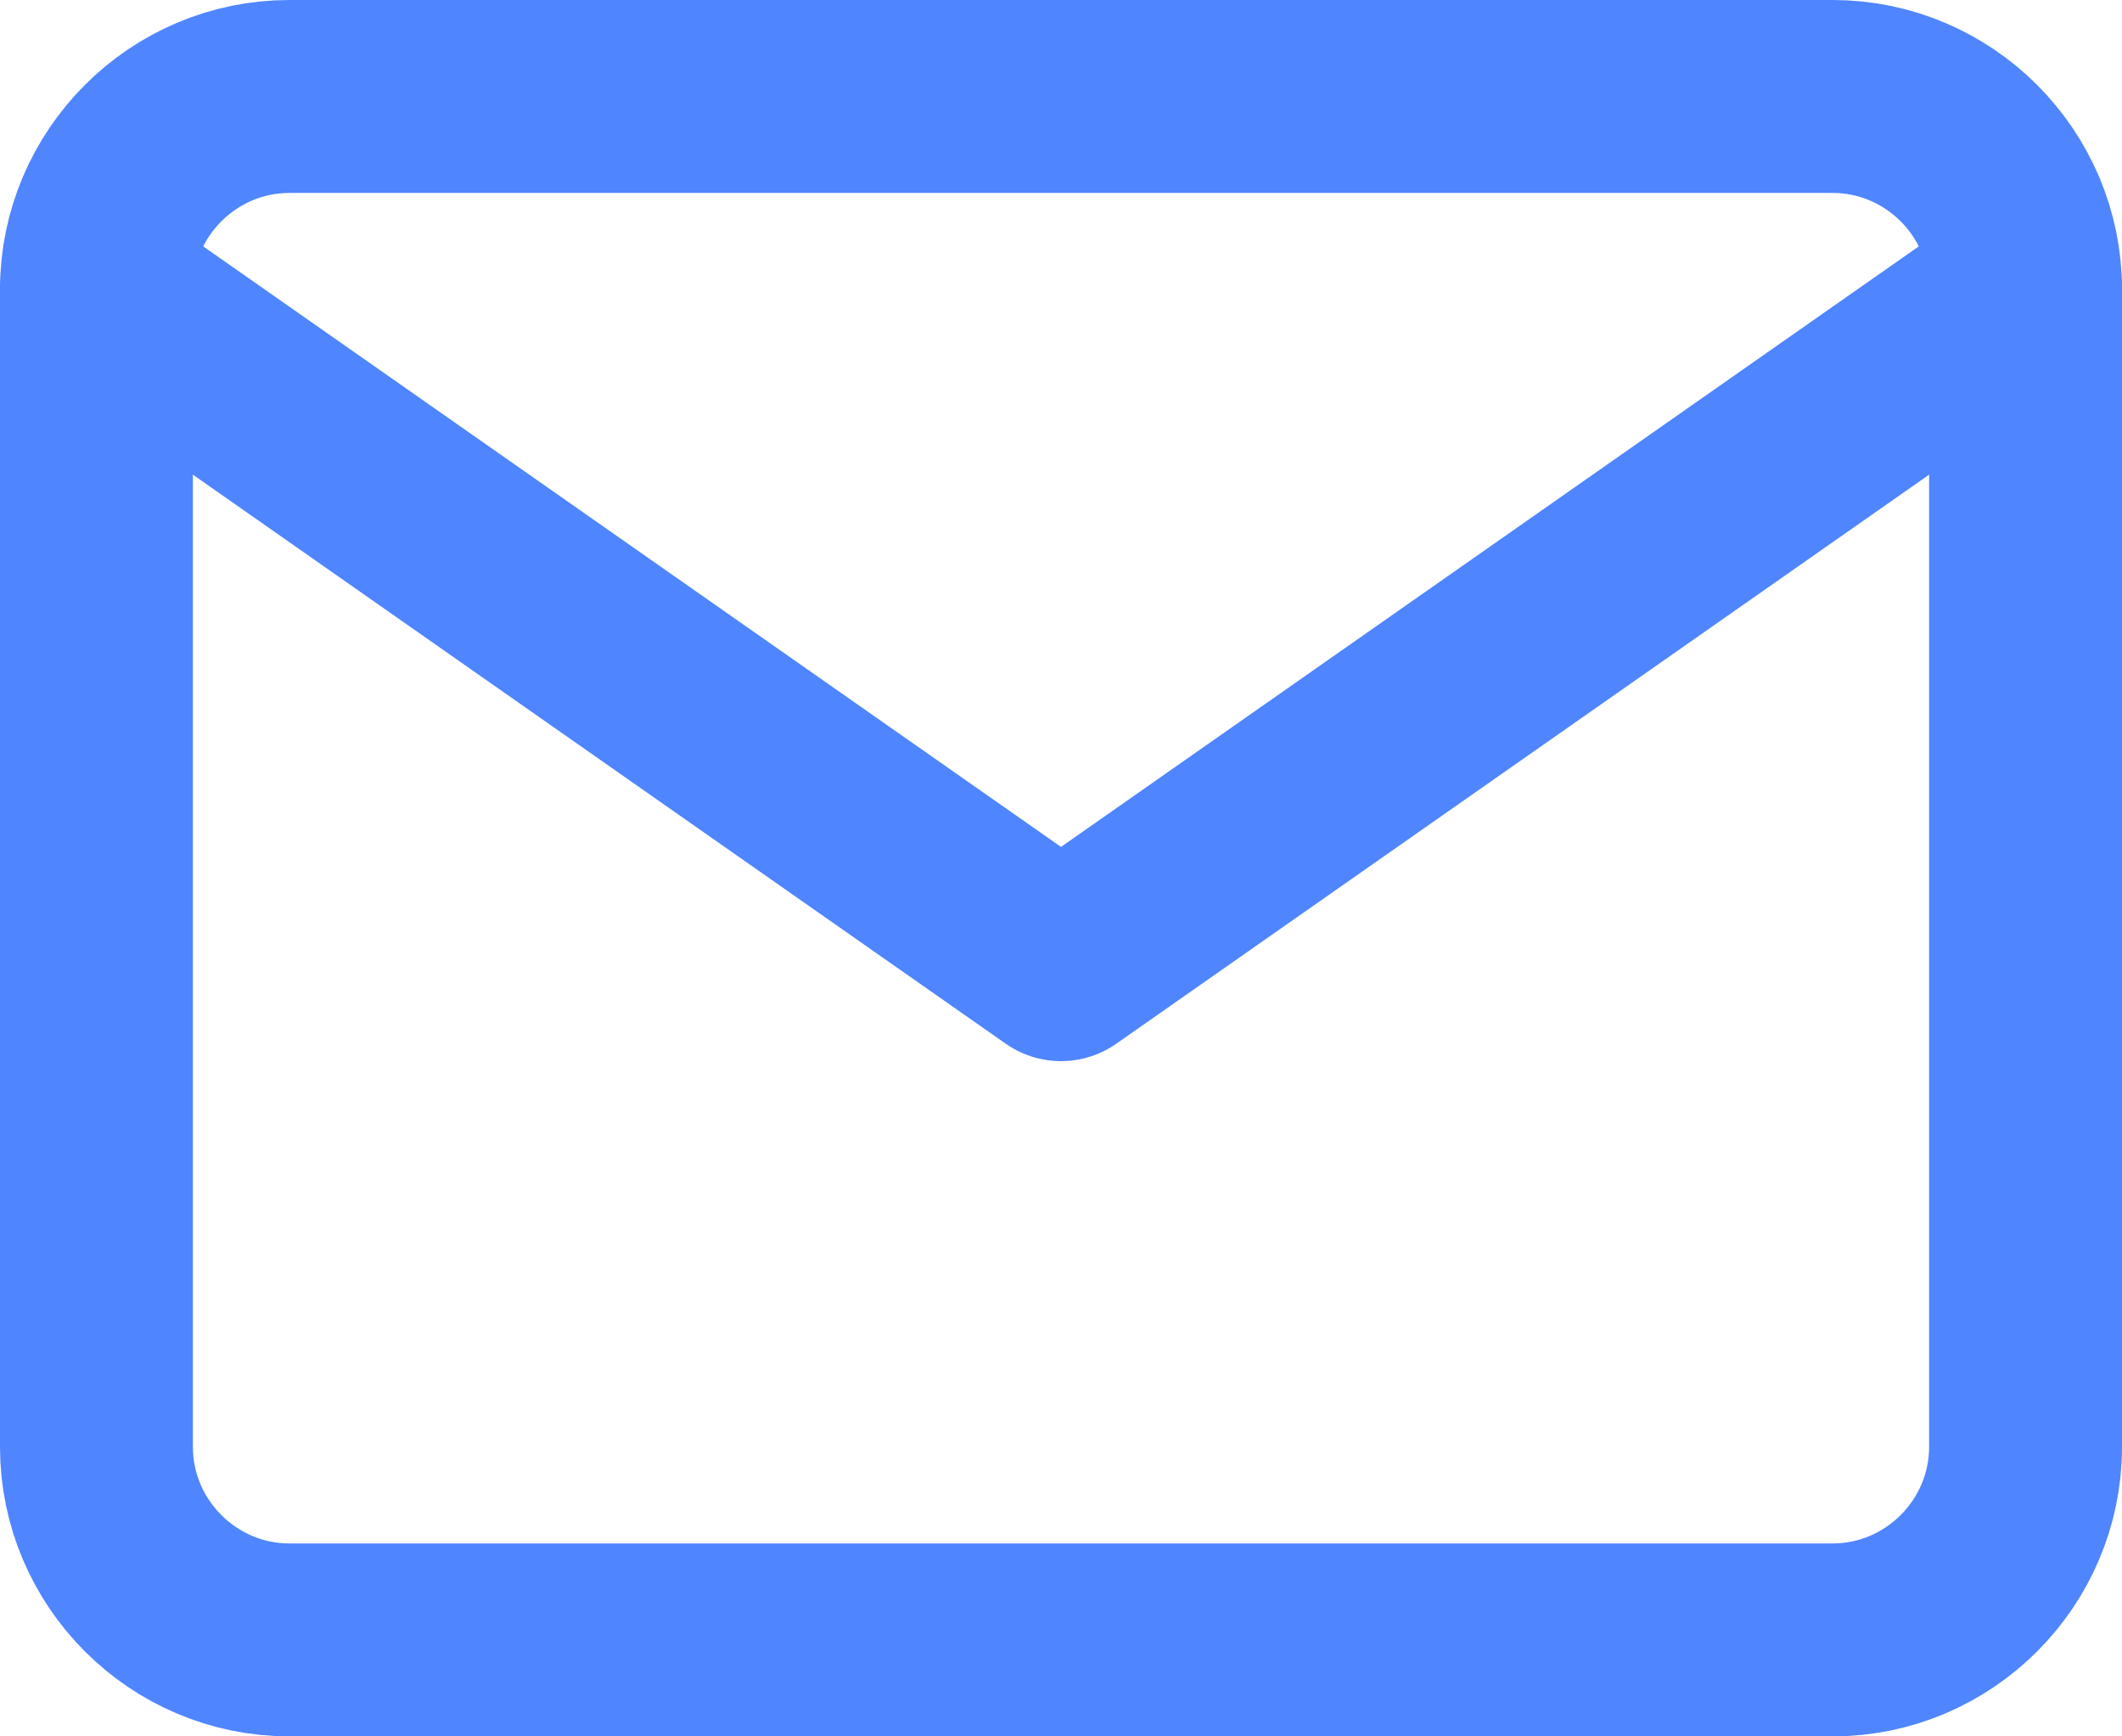 <svg width="22" height="18" viewBox="0 0 22 18" fill="none" xmlns="http://www.w3.org/2000/svg">
<path d="M3 1H19C20.1 1 21 1.9 21 3V15C21 16.1 20.1 17 19 17H3C1.9 17 1 16.1 1 15V3C1 1.9 1.9 1 3 1Z" stroke="#4F85FF" stroke-width="2" stroke-linecap="round" stroke-linejoin="round"/>
<path d="M21 3L11 10L1 3" stroke="#4F85FF" stroke-width="2" stroke-linecap="round" stroke-linejoin="round"/>
</svg>
